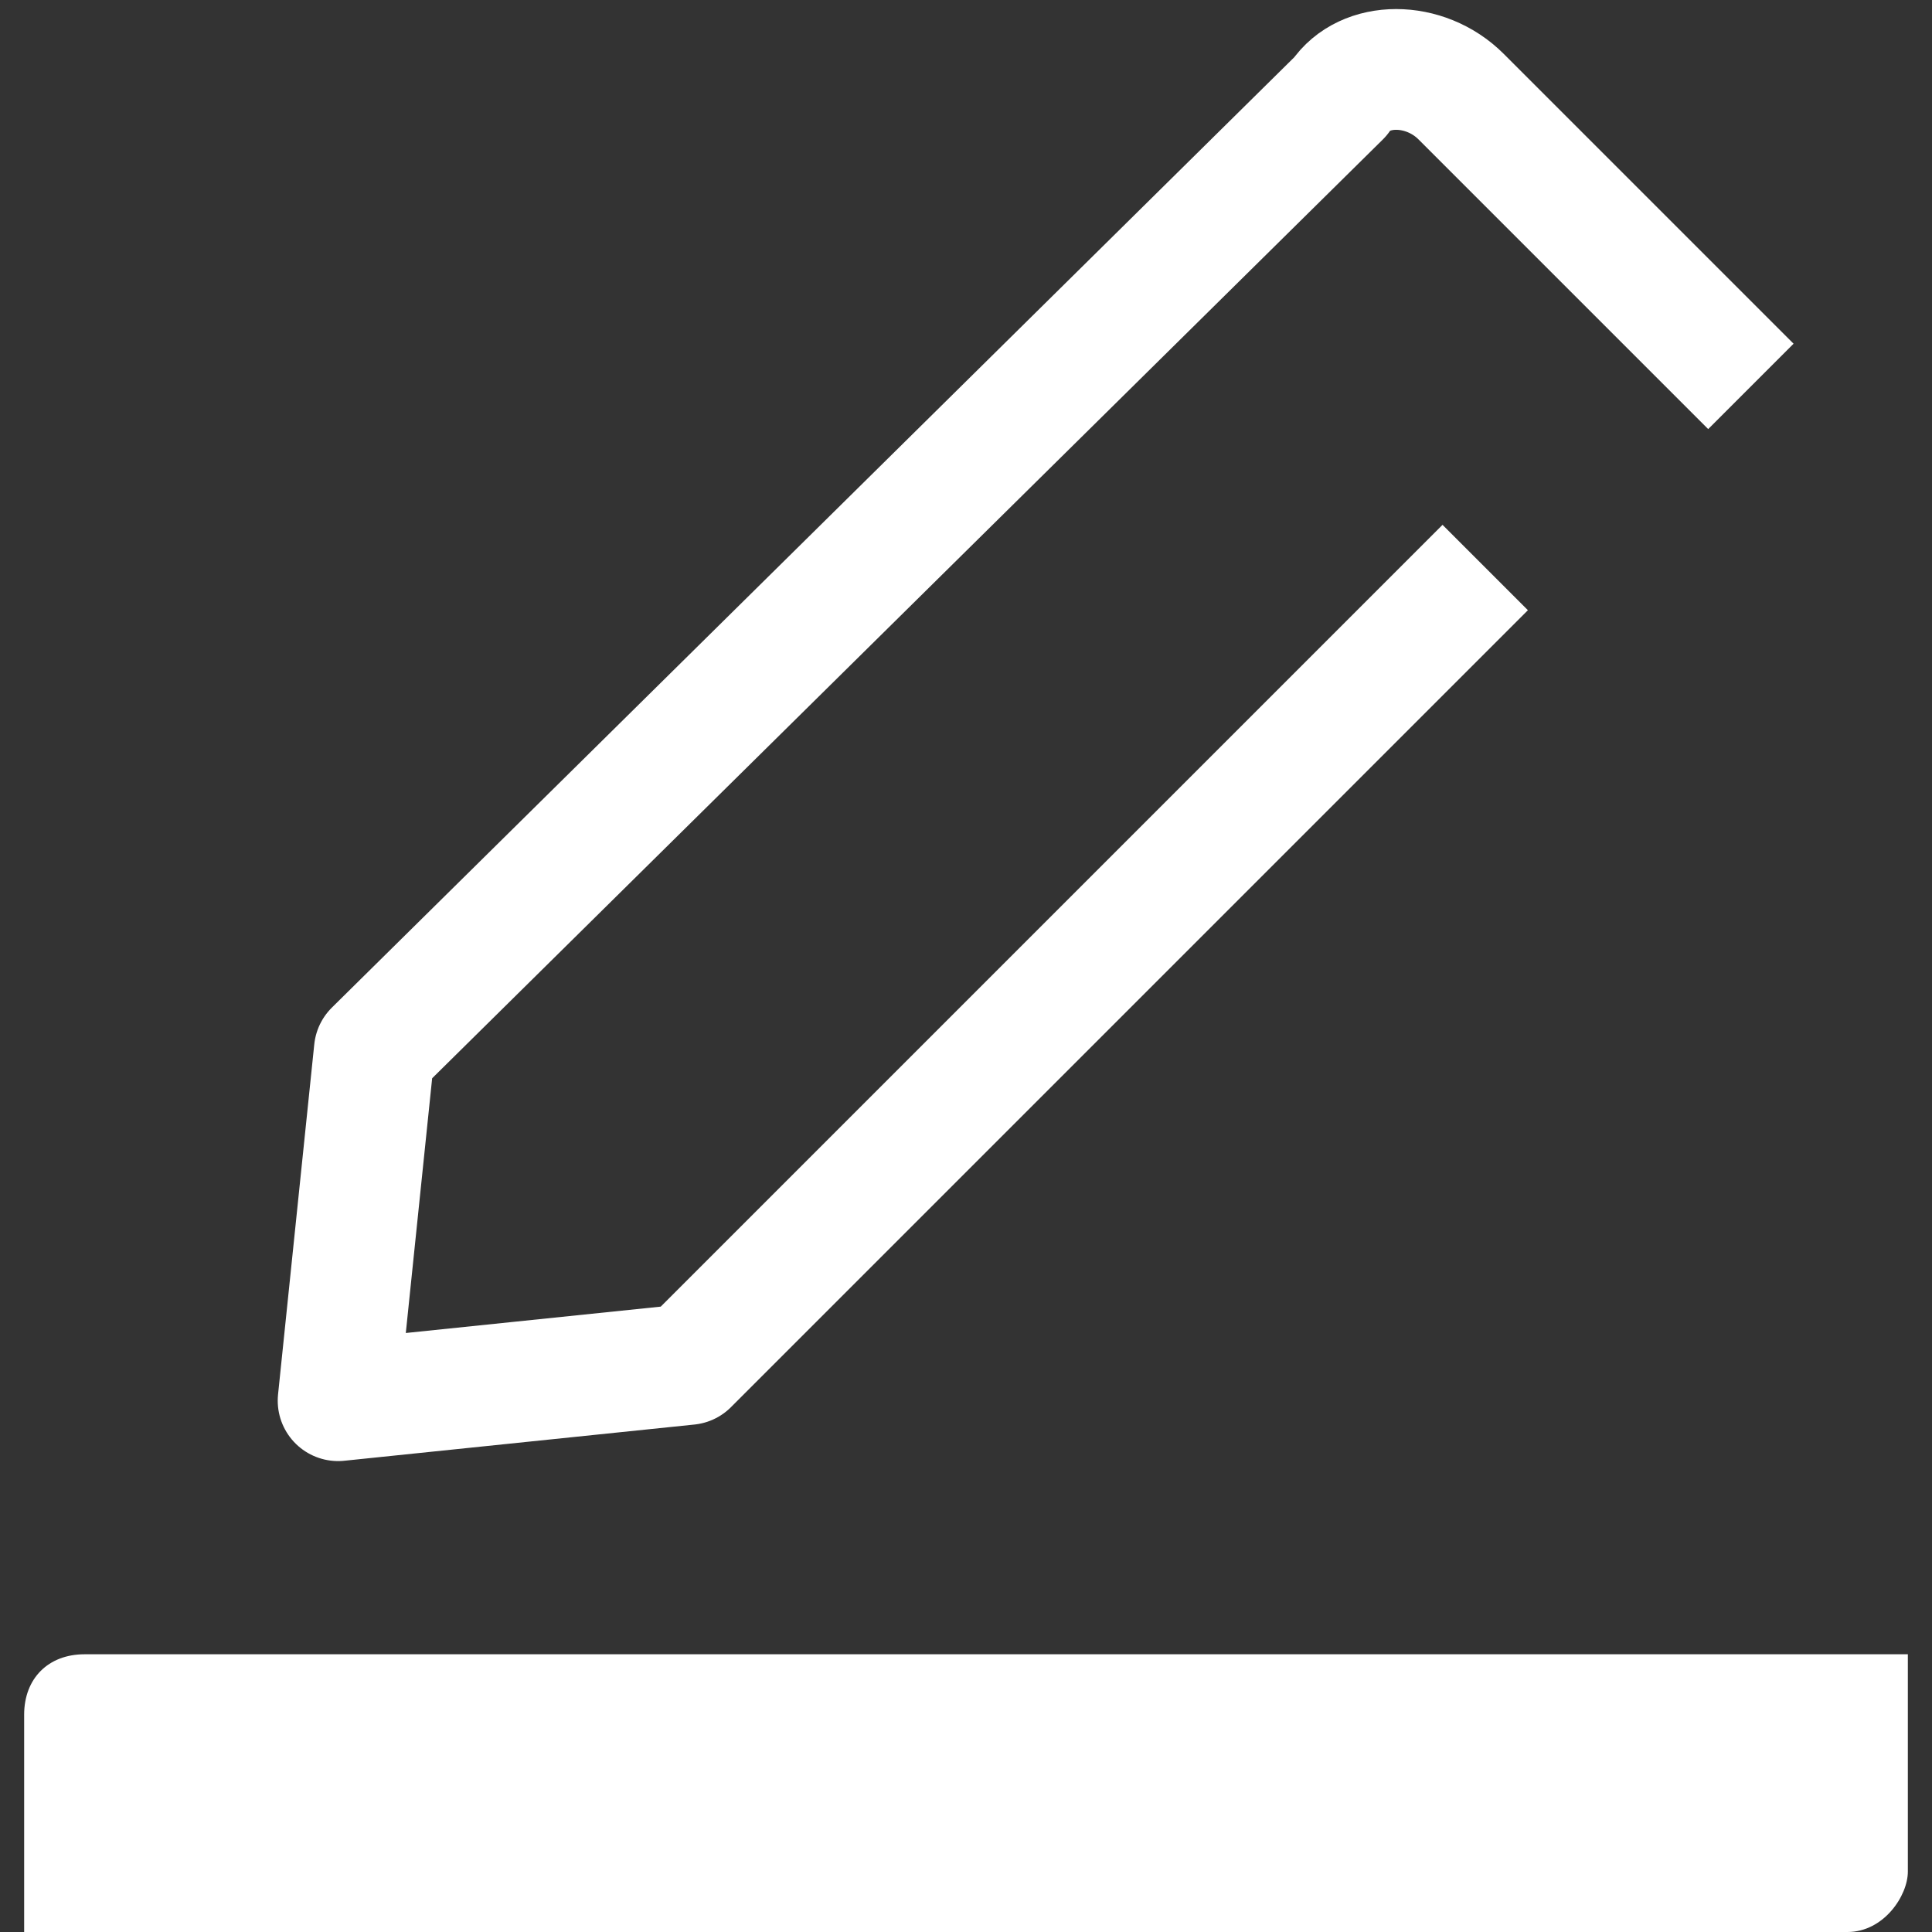 <?xml version="1.0" encoding="utf-8"?>
<!-- Generator: Adobe Illustrator 26.0.0, SVG Export Plug-In . SVG Version: 6.00 Build 0)  -->
<svg version="1.1" id="artwork" xmlns="http://www.w3.org/2000/svg" xmlns:xlink="http://www.w3.org/1999/xlink" x="0px" y="0px"
	 viewBox="0 0 16 16" style="enable-background:new 0 0 16 16;" xml:space="preserve">
<rect x="0" y="0" width="16" height="16" fill="#333333" stroke="none"/>
<g>
	<path style="fill:#FFFFFF;" d="M15.3,16H0.2v-1.8c0-0.3,0.2-0.5,0.5-0.5h15.1v1.8C15.8,15.7,15.6,16,15.3,16z"/>
	<path style="fill:none;stroke:#FFFFFF;stroke-linejoin:round;stroke-miterlimit:10;" d="M14.5,3.2l-2.4-2.4c-0.3-0.3-0.8-0.3-1,0
		L3.1,8.7l-0.3,2.9l2.9-0.3l6.6-6.6"/>
</g>
</svg>
